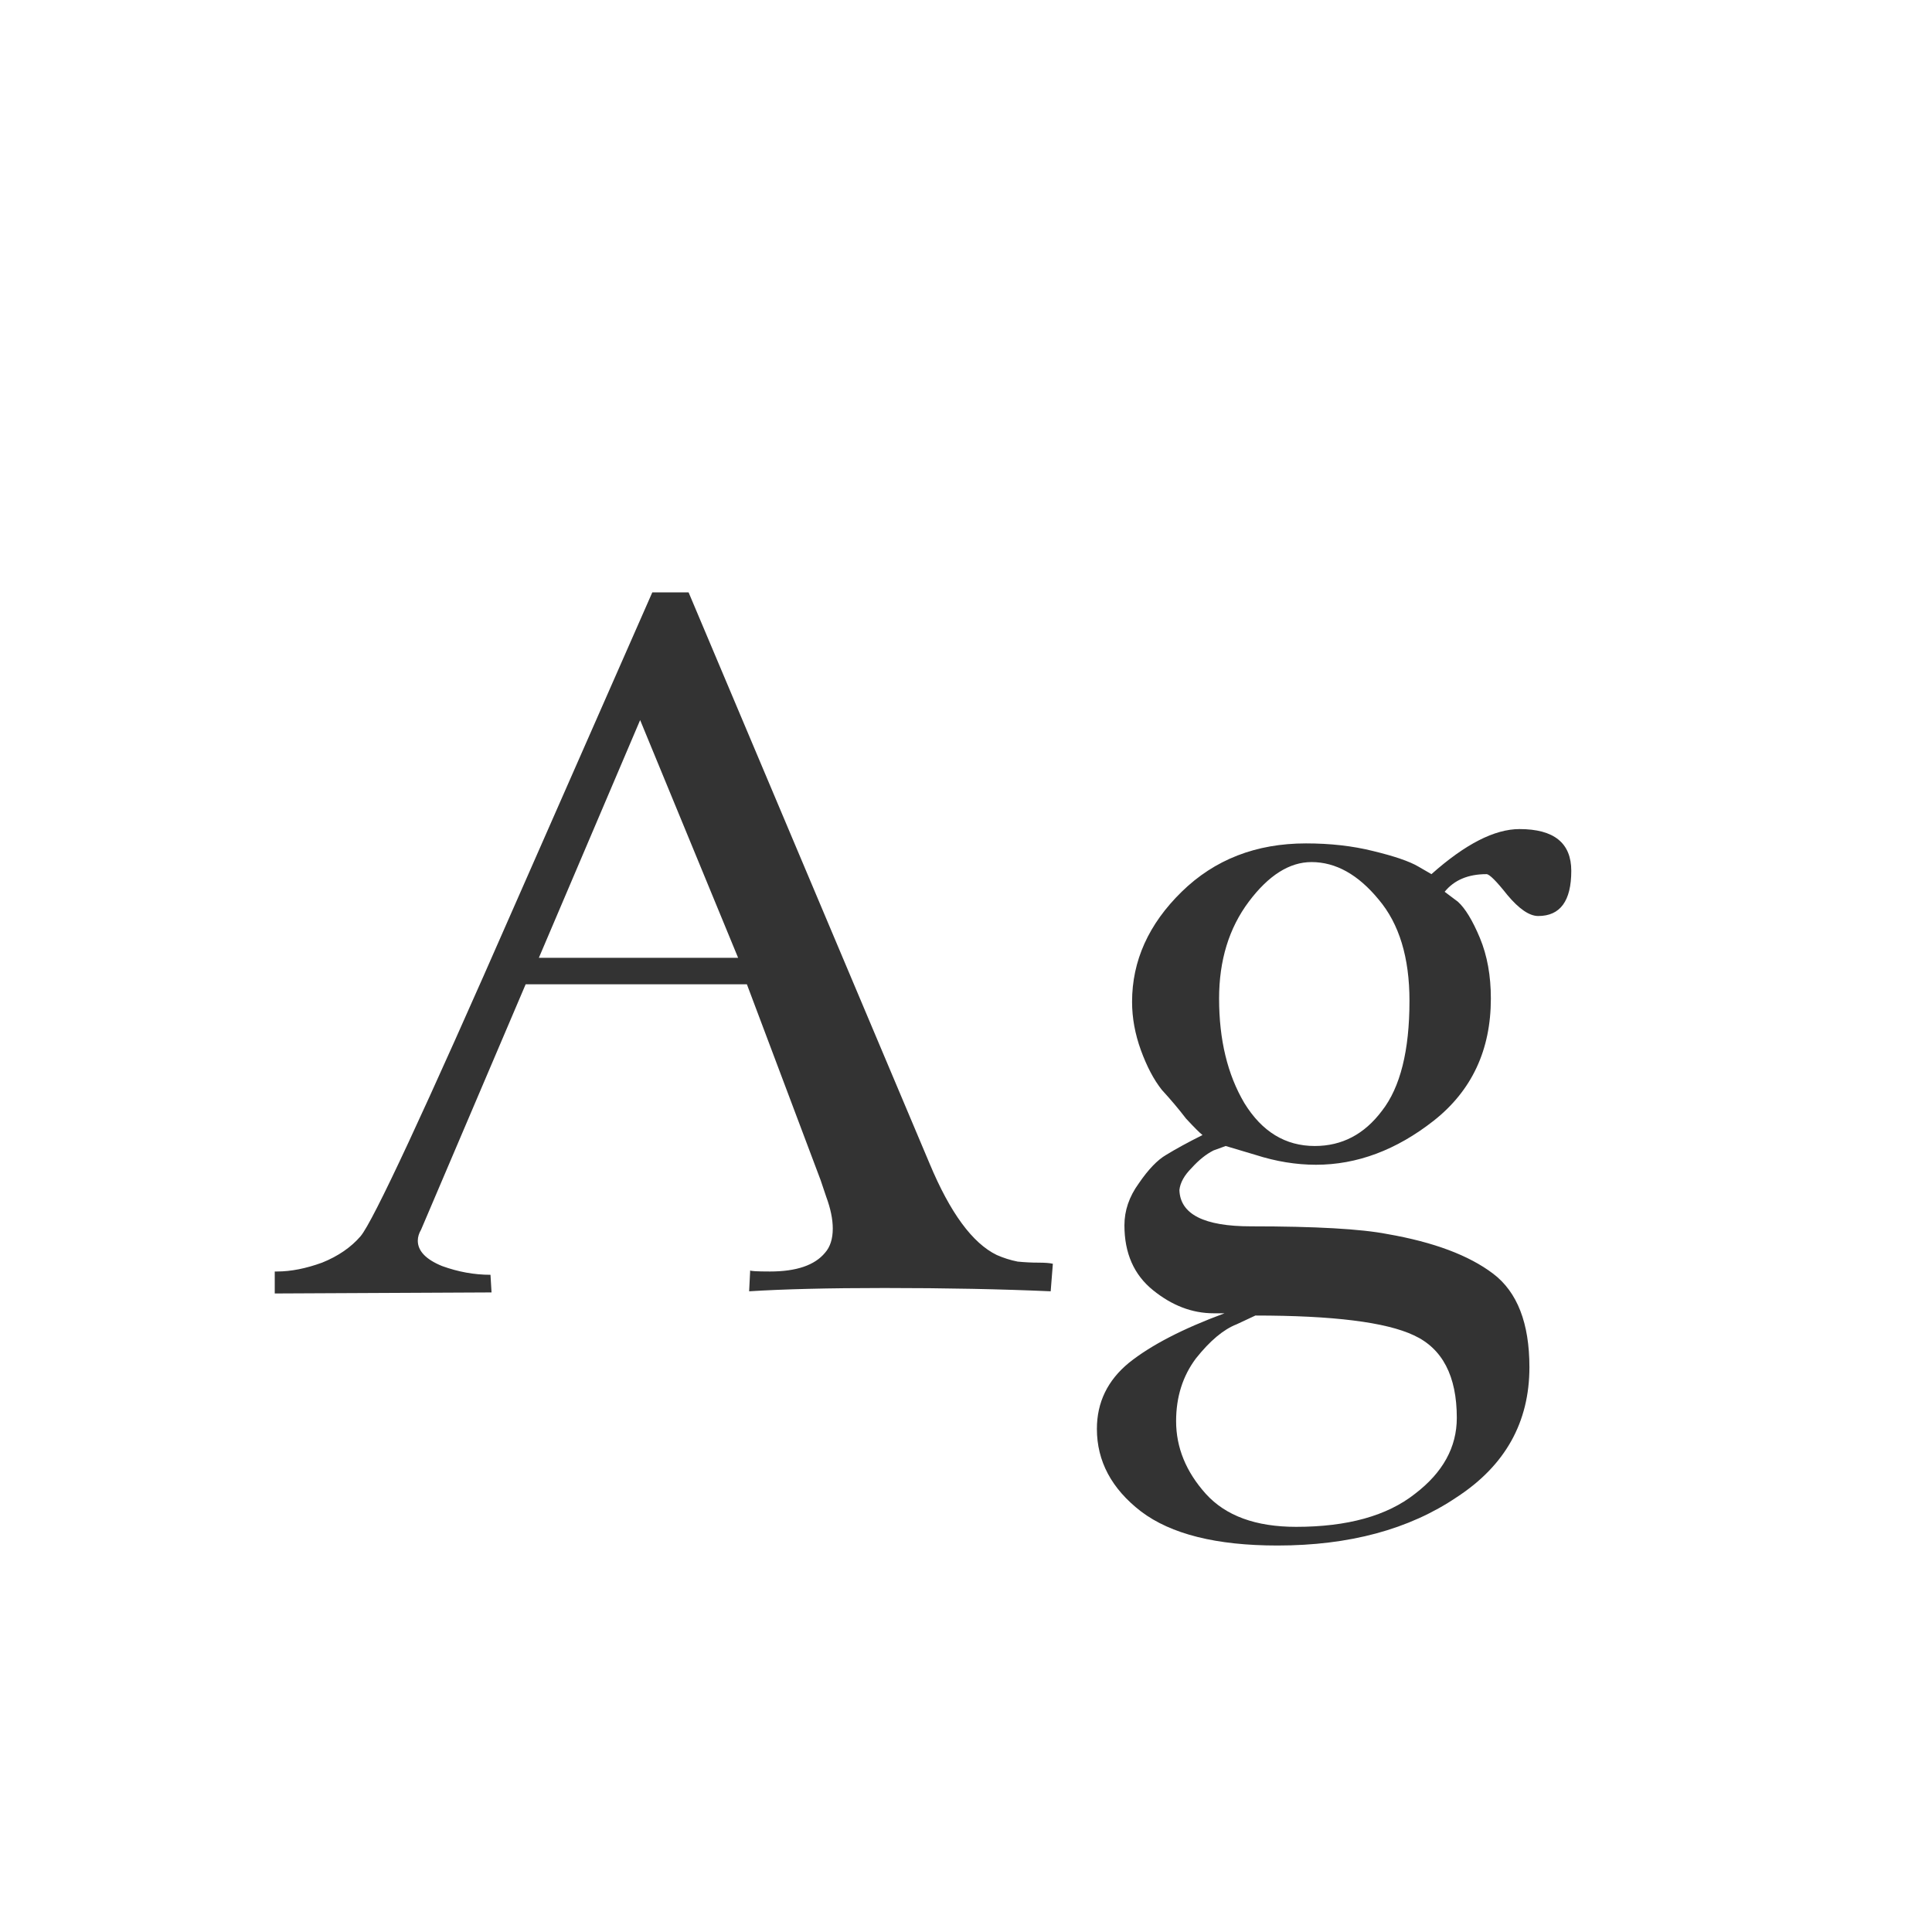 <svg width="24" height="24" viewBox="0 0 24 24" fill="none" xmlns="http://www.w3.org/2000/svg">
<path d="M9.278 12.227H6.53L5.231 15.275C5.204 15.321 5.19 15.367 5.19 15.412C5.19 15.54 5.291 15.645 5.491 15.727C5.692 15.8 5.892 15.836 6.093 15.836L6.106 16.055L3.413 16.068V15.795C3.422 15.795 3.431 15.795 3.44 15.795C3.614 15.795 3.8 15.758 4.001 15.685C4.202 15.604 4.361 15.494 4.479 15.357C4.634 15.175 5.277 13.794 6.407 11.215L8.103 7.359H8.554L11.548 14.455C11.803 15.066 12.081 15.444 12.382 15.59C12.464 15.626 12.55 15.654 12.642 15.672C12.733 15.681 12.819 15.685 12.901 15.685C12.983 15.685 13.043 15.69 13.079 15.699L13.052 16.041C12.441 16.014 11.753 16 10.987 16C10.295 16 9.734 16.014 9.306 16.041L9.319 15.781C9.319 15.79 9.401 15.795 9.565 15.795C9.894 15.795 10.121 15.717 10.249 15.562C10.313 15.49 10.345 15.389 10.345 15.262C10.345 15.143 10.317 15.011 10.263 14.865L10.194 14.66L9.278 12.227ZM6.694 11.898H9.169L7.952 8.945L6.694 11.898ZM19.108 11.379C18.999 11.379 18.871 11.292 18.726 11.119C18.589 10.946 18.502 10.859 18.466 10.859C18.238 10.859 18.065 10.932 17.946 11.078L18.11 11.201C18.201 11.283 18.293 11.434 18.384 11.652C18.475 11.871 18.52 12.122 18.52 12.404C18.52 13.042 18.284 13.548 17.81 13.922C17.345 14.287 16.857 14.469 16.347 14.469C16.101 14.469 15.85 14.428 15.595 14.346L15.226 14.236L15.075 14.291C14.984 14.337 14.893 14.409 14.802 14.51C14.711 14.601 14.661 14.692 14.651 14.783C14.661 15.084 14.957 15.234 15.54 15.234C16.342 15.234 16.907 15.266 17.235 15.33C17.81 15.43 18.247 15.594 18.548 15.822C18.849 16.05 18.999 16.438 18.999 16.984C18.999 17.668 18.698 18.206 18.097 18.598C17.504 18.999 16.761 19.199 15.868 19.199C15.112 19.199 14.546 19.058 14.173 18.775C13.808 18.493 13.626 18.151 13.626 17.75C13.626 17.422 13.758 17.148 14.023 16.93C14.296 16.711 14.692 16.506 15.212 16.314C15.203 16.314 15.18 16.314 15.144 16.314C15.107 16.314 15.084 16.314 15.075 16.314C14.811 16.314 14.56 16.219 14.323 16.027C14.086 15.836 13.968 15.567 13.968 15.221C13.968 15.038 14.027 14.865 14.146 14.701C14.264 14.528 14.378 14.409 14.487 14.346C14.606 14.273 14.756 14.191 14.938 14.1C14.902 14.072 14.834 14.004 14.733 13.895C14.642 13.776 14.542 13.658 14.433 13.539C14.332 13.412 14.246 13.247 14.173 13.047C14.1 12.846 14.063 12.646 14.063 12.445C14.063 11.935 14.269 11.479 14.679 11.078C15.089 10.677 15.604 10.477 16.224 10.477C16.524 10.477 16.802 10.508 17.058 10.572C17.322 10.636 17.509 10.7 17.618 10.764L17.782 10.859C18.201 10.486 18.566 10.299 18.876 10.299C19.304 10.299 19.519 10.472 19.519 10.818C19.519 11.192 19.382 11.379 19.108 11.379ZM17.509 12.432C17.509 11.894 17.381 11.475 17.126 11.174C16.871 10.864 16.593 10.709 16.292 10.709C16.019 10.709 15.759 10.873 15.513 11.201C15.267 11.529 15.144 11.93 15.144 12.404C15.144 12.915 15.248 13.348 15.458 13.703C15.677 14.059 15.968 14.236 16.333 14.236C16.67 14.236 16.948 14.091 17.167 13.799C17.395 13.507 17.509 13.051 17.509 12.432ZM18.097 17.613C18.097 17.094 17.919 16.752 17.564 16.588C17.217 16.424 16.561 16.342 15.595 16.342L15.362 16.451C15.198 16.515 15.03 16.656 14.856 16.875C14.692 17.094 14.61 17.354 14.61 17.654C14.61 17.982 14.733 18.283 14.979 18.557C15.226 18.83 15.599 18.967 16.101 18.967C16.739 18.967 17.231 18.83 17.577 18.557C17.924 18.292 18.097 17.978 18.097 17.613Z" fill="#333333"/>
</svg>

